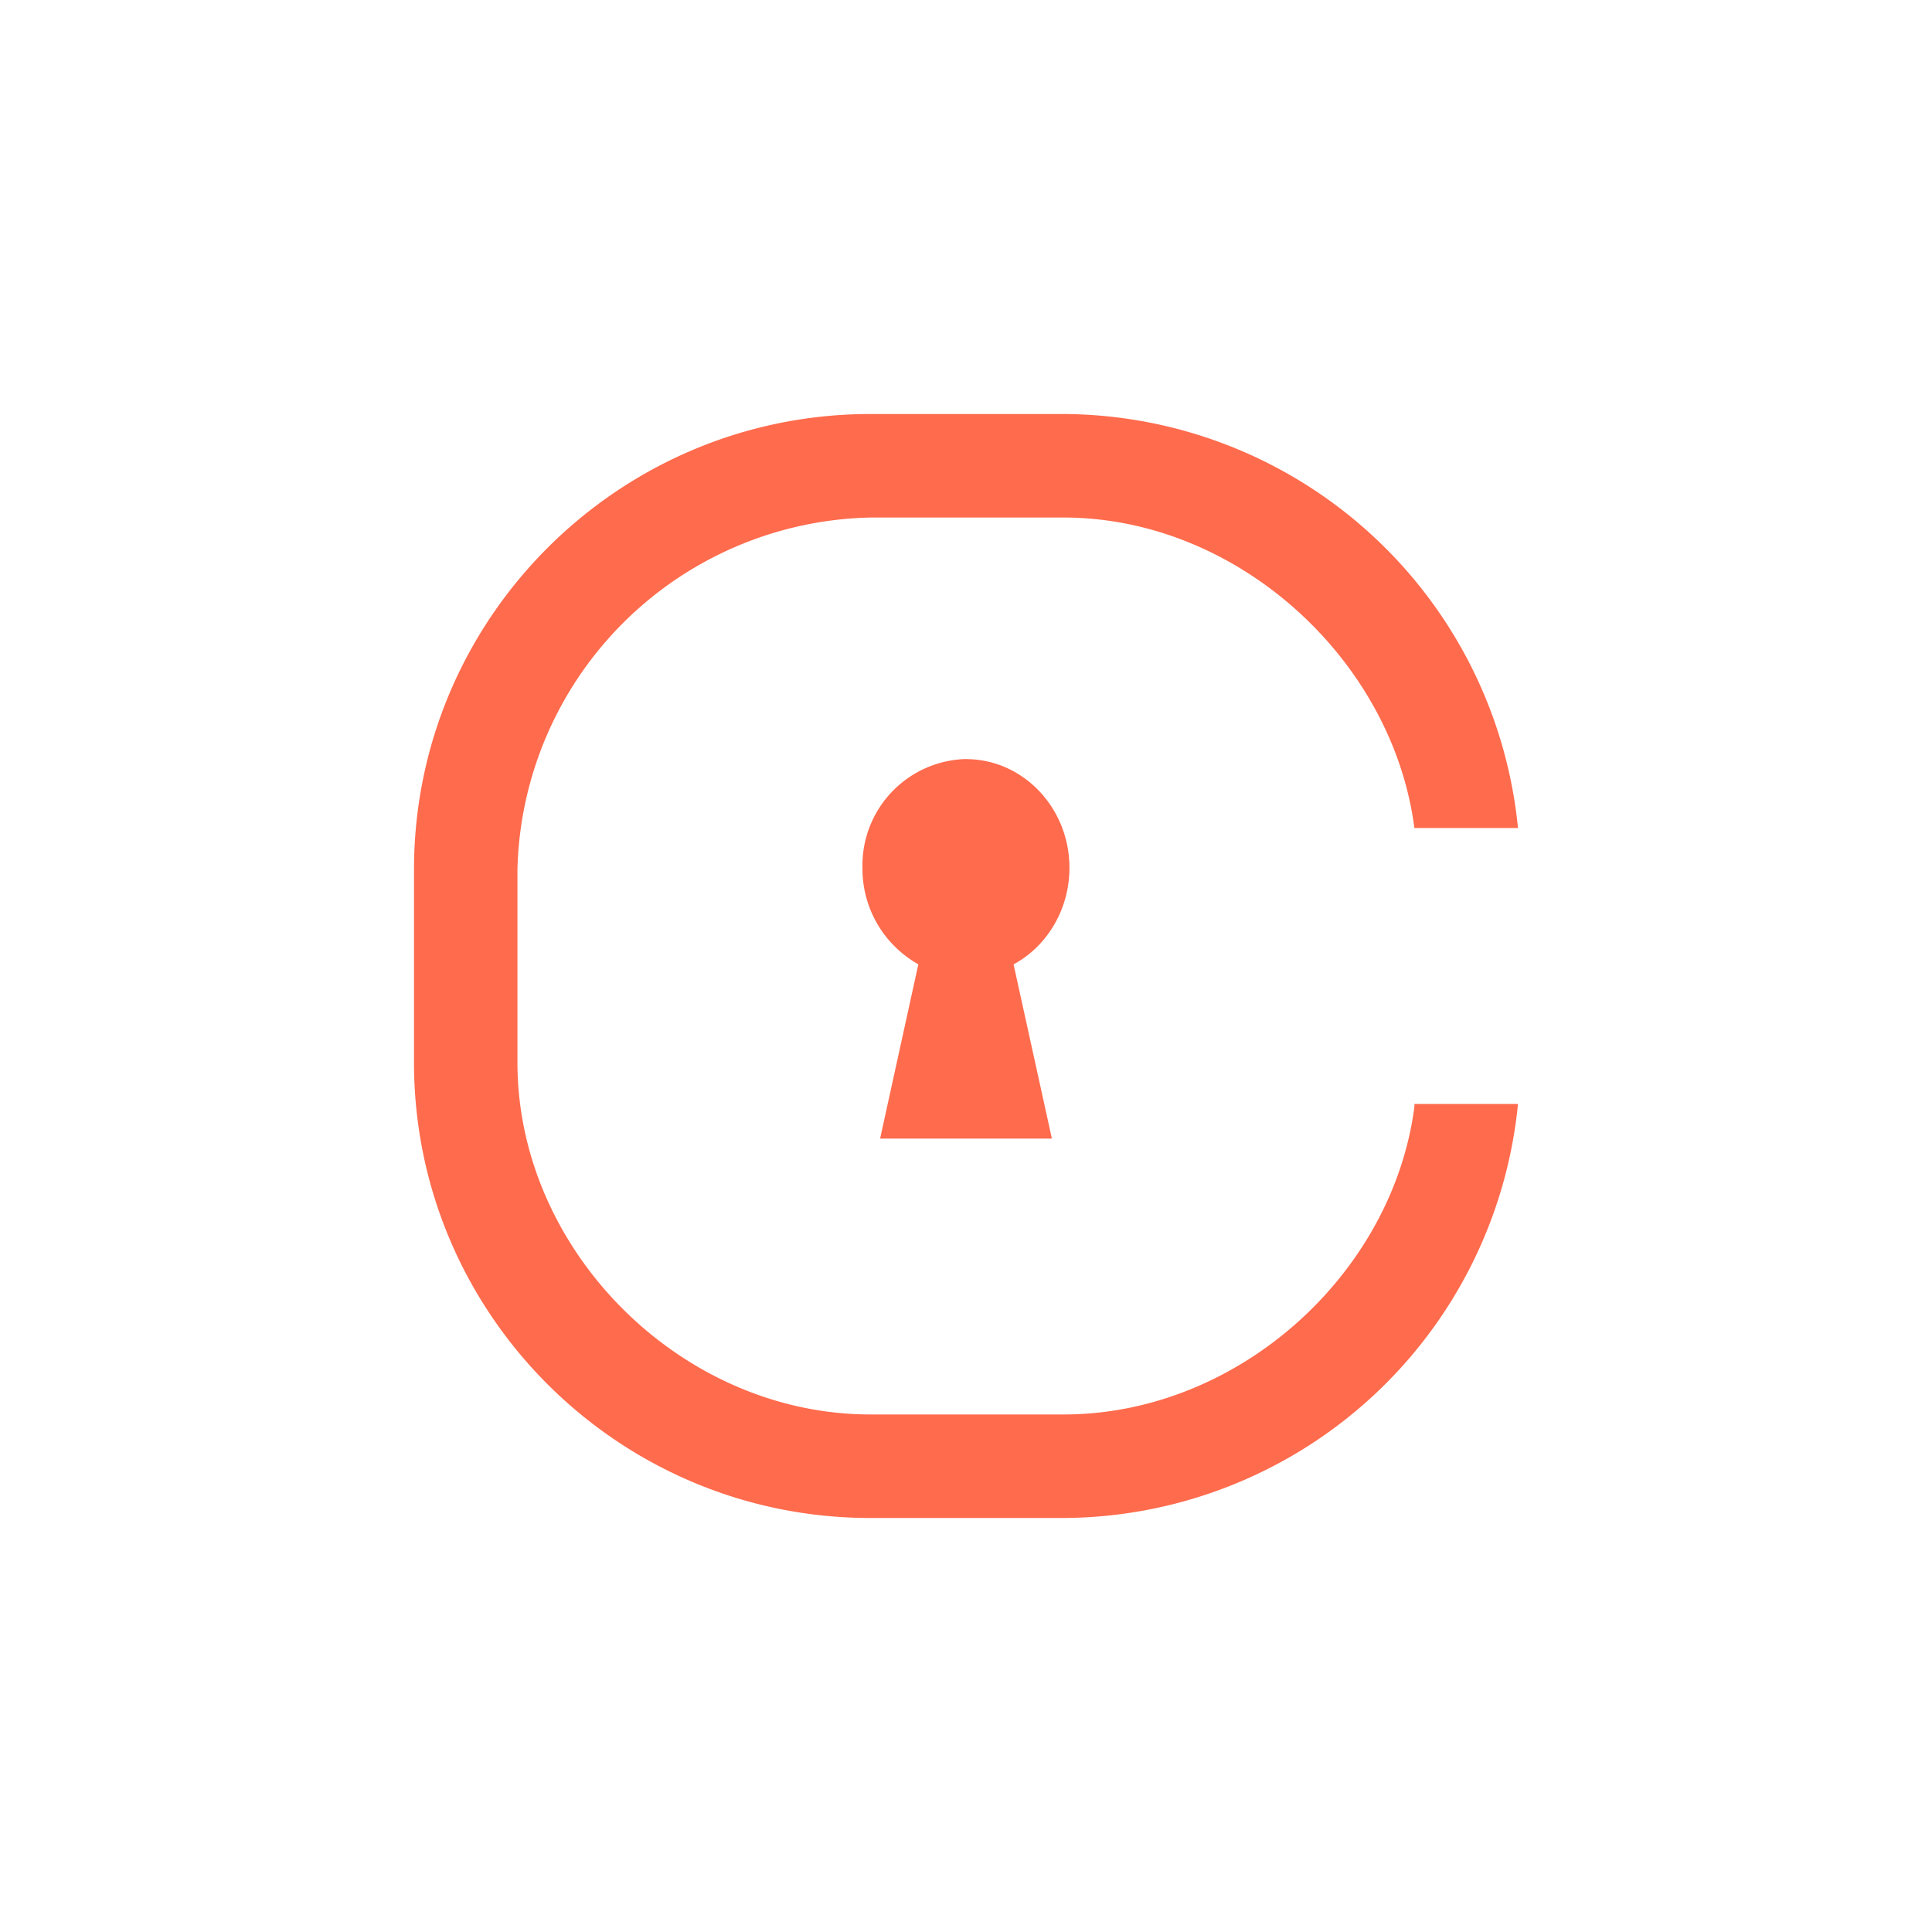 <svg xmlns="http://www.w3.org/2000/svg" width="24" height="24" fill="none" viewBox="0 0 24 24"><path fill="#FF6B4D" d="M13.213 17.571c2.164 0 4.088-1.74 4.358-3.827v-.03h1.286a5.7 5.7 0 0 1-5.644 5.143h-2.4c-3.129 0-5.67-2.537-5.67-5.657v-2.4c0-3.12 2.545-5.657 5.67-5.657h2.4a5.7 5.7 0 0 1 5.644 5.143H17.57c-.27-2.087-2.194-3.857-4.358-3.857h-2.4A4.48 4.48 0 0 0 6.428 10.8v2.4c0 2.34 2.036 4.371 4.385 4.371zM12 9.43c.707 0 1.285.604 1.285 1.35 0 .522-.282.977-.694 1.2l.476 2.164h-2.134l.475-2.165a1.36 1.36 0 0 1-.694-1.2A1.32 1.32 0 0 1 12 9.429"/></svg>